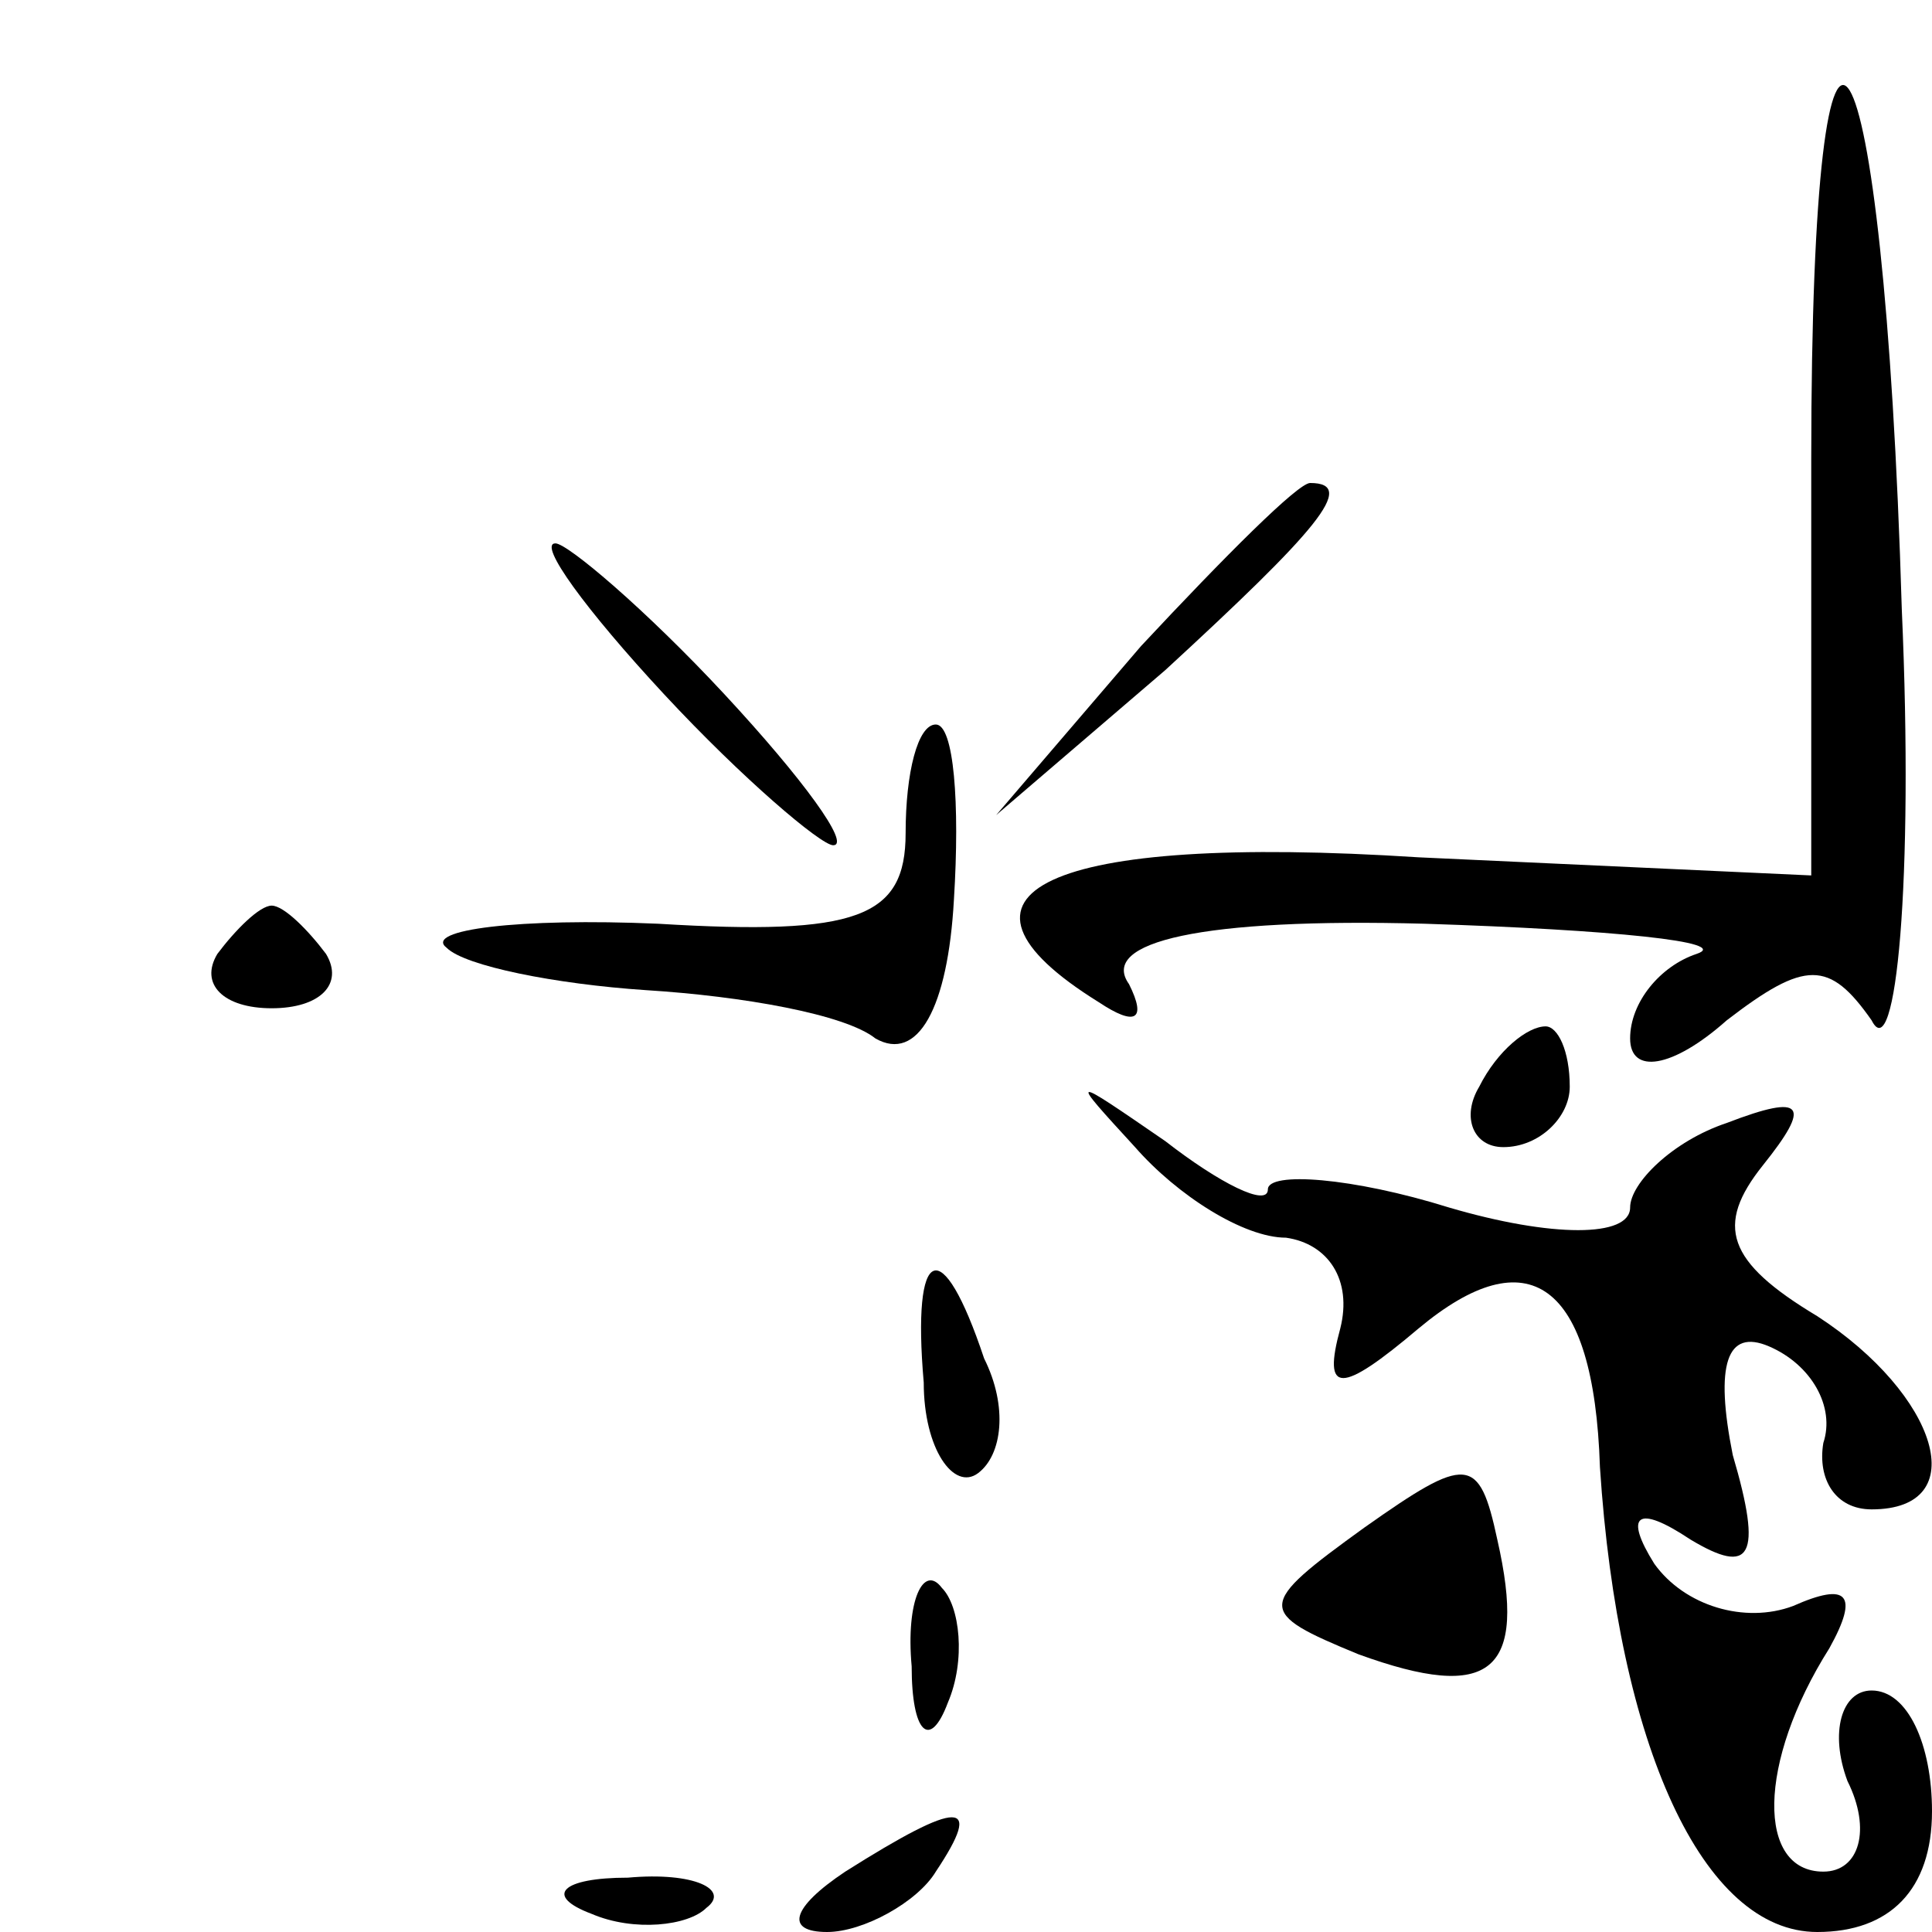 <?xml version="1.0" standalone="no"?>
<!DOCTYPE svg PUBLIC "-//W3C//DTD SVG 20010904//EN"
 "http://www.w3.org/TR/2001/REC-SVG-20010904/DTD/svg10.dtd">
<svg version="1.0" xmlns="http://www.w3.org/2000/svg"
 width="32pt" height="32pt" viewBox="0 0 32 32"
 preserveAspectRatio="xMidYMid meet">
<g transform="translate(0,32) scale(0.1,-0.1)"
fill="#000000" stroke="none">
<path fill="#000000" stroke="none" d="M300 244 l0 -69 -65 3 c-62 4 -82 -6
-53 -24 6 -4 8 -3 5 3 -5 7 12 11 49 10 31 -1 51 -3 45 -5 -6 -2 -11 -8 -11
-14 0 -6 7 -5 16 3 13 10 17 10 24 0 4 -8 7 23 5 68 -3 101 -15 120 -15 25z"/>
<path fill="#000000" stroke="none" d="M189 213 l-24 -28 28 24 c25 23 32 31
24 31 -2 0 -14 -12 -28 -27z"/>
<path fill="#000000" stroke="none" d="M110 205 c13 -14 26 -25 28 -25 3 0 -5
11 -18 25 -13 14 -26 25 -28 25 -3 0 5 -11 18 -25z"/>
<path fill="#000000" stroke="none" d="M150 182 c0 -14 -8 -17 -41 -15 -23 1
-39 -1 -35 -4 3 -3 18 -6 33 -7 16 -1 33 -4 38 -8 7 -4 12 5 13 23 1 16 0 29
-3 29 -3 0 -5 -8 -5 -18z"/>
<path fill="#000000" stroke="none" d="M36 162 c-3 -5 1 -9 9 -9 8 0 12 4 9 9
-3 4 -7 8 -9 8 -2 0 -6 -4 -9 -8z"/>
<path fill="#000000" stroke="none" d="M245 140 c-3 -5 -1 -10 4 -10 6 0 11 5
11 10 0 6 -2 10 -4 10 -3 0 -8 -4 -11 -10z"/>
<path fill="#000000" stroke="none" d="M188 130 c7 -8 18 -15 25 -15 7 -1 11
-7 9 -15 -3 -11 0 -11 13 0 18 15 29 8 30 -23 3 -46 17 -77 36 -77 12 0 19 7
19 20 0 11 -4 20 -10 20 -5 0 -7 -7 -4 -15 4 -8 2 -15 -4 -15 -11 0 -11 18 1
37 5 9 3 11 -6 7 -8 -3 -18 0 -23 7 -5 8 -3 10 6 4 10 -6 12 -3 7 14 -3 15 -1
21 6 18 7 -3 11 -10 9 -16 -1 -6 2 -11 8 -11 17 0 11 19 -9 32 -15 9 -17 15
-9 25 8 10 7 12 -6 7 -9 -3 -16 -10 -16 -14 0 -5 -13 -5 -30 0 -16 5 -30 6
-30 3 0 -3 -8 1 -17 8 -16 11 -16 11 -5 -1z"/>
<path fill="#000000" stroke="none" d="M153 91 c0 -11 5 -18 9 -15 4 3 5 11 1
19 -7 21 -12 19 -10 -4z"/>
<path fill="#000000" stroke="none" d="M226 67 c-18 -13 -18 -14 -1 -21 22 -8
28 -3 23 19 -3 14 -5 14 -22 2z"/>
<path fill="#000000" stroke="none" d="M151 44 c0 -11 3 -14 6 -6 3 7 2 16 -1
19 -3 4 -6 -2 -5 -13z"/>
<path fill="#000000" stroke="none" d="M140 10 c-9 -6 -10 -10 -3 -10 6 0 15
5 18 10 8 12 4 12 -15 0z"/>
<path fill="#000000" stroke="none" d="M98 3 c7 -3 16 -2 19 1 4 3 -2 6 -13 5
-11 0 -14 -3 -6 -6z"/>
</g>
</svg>
